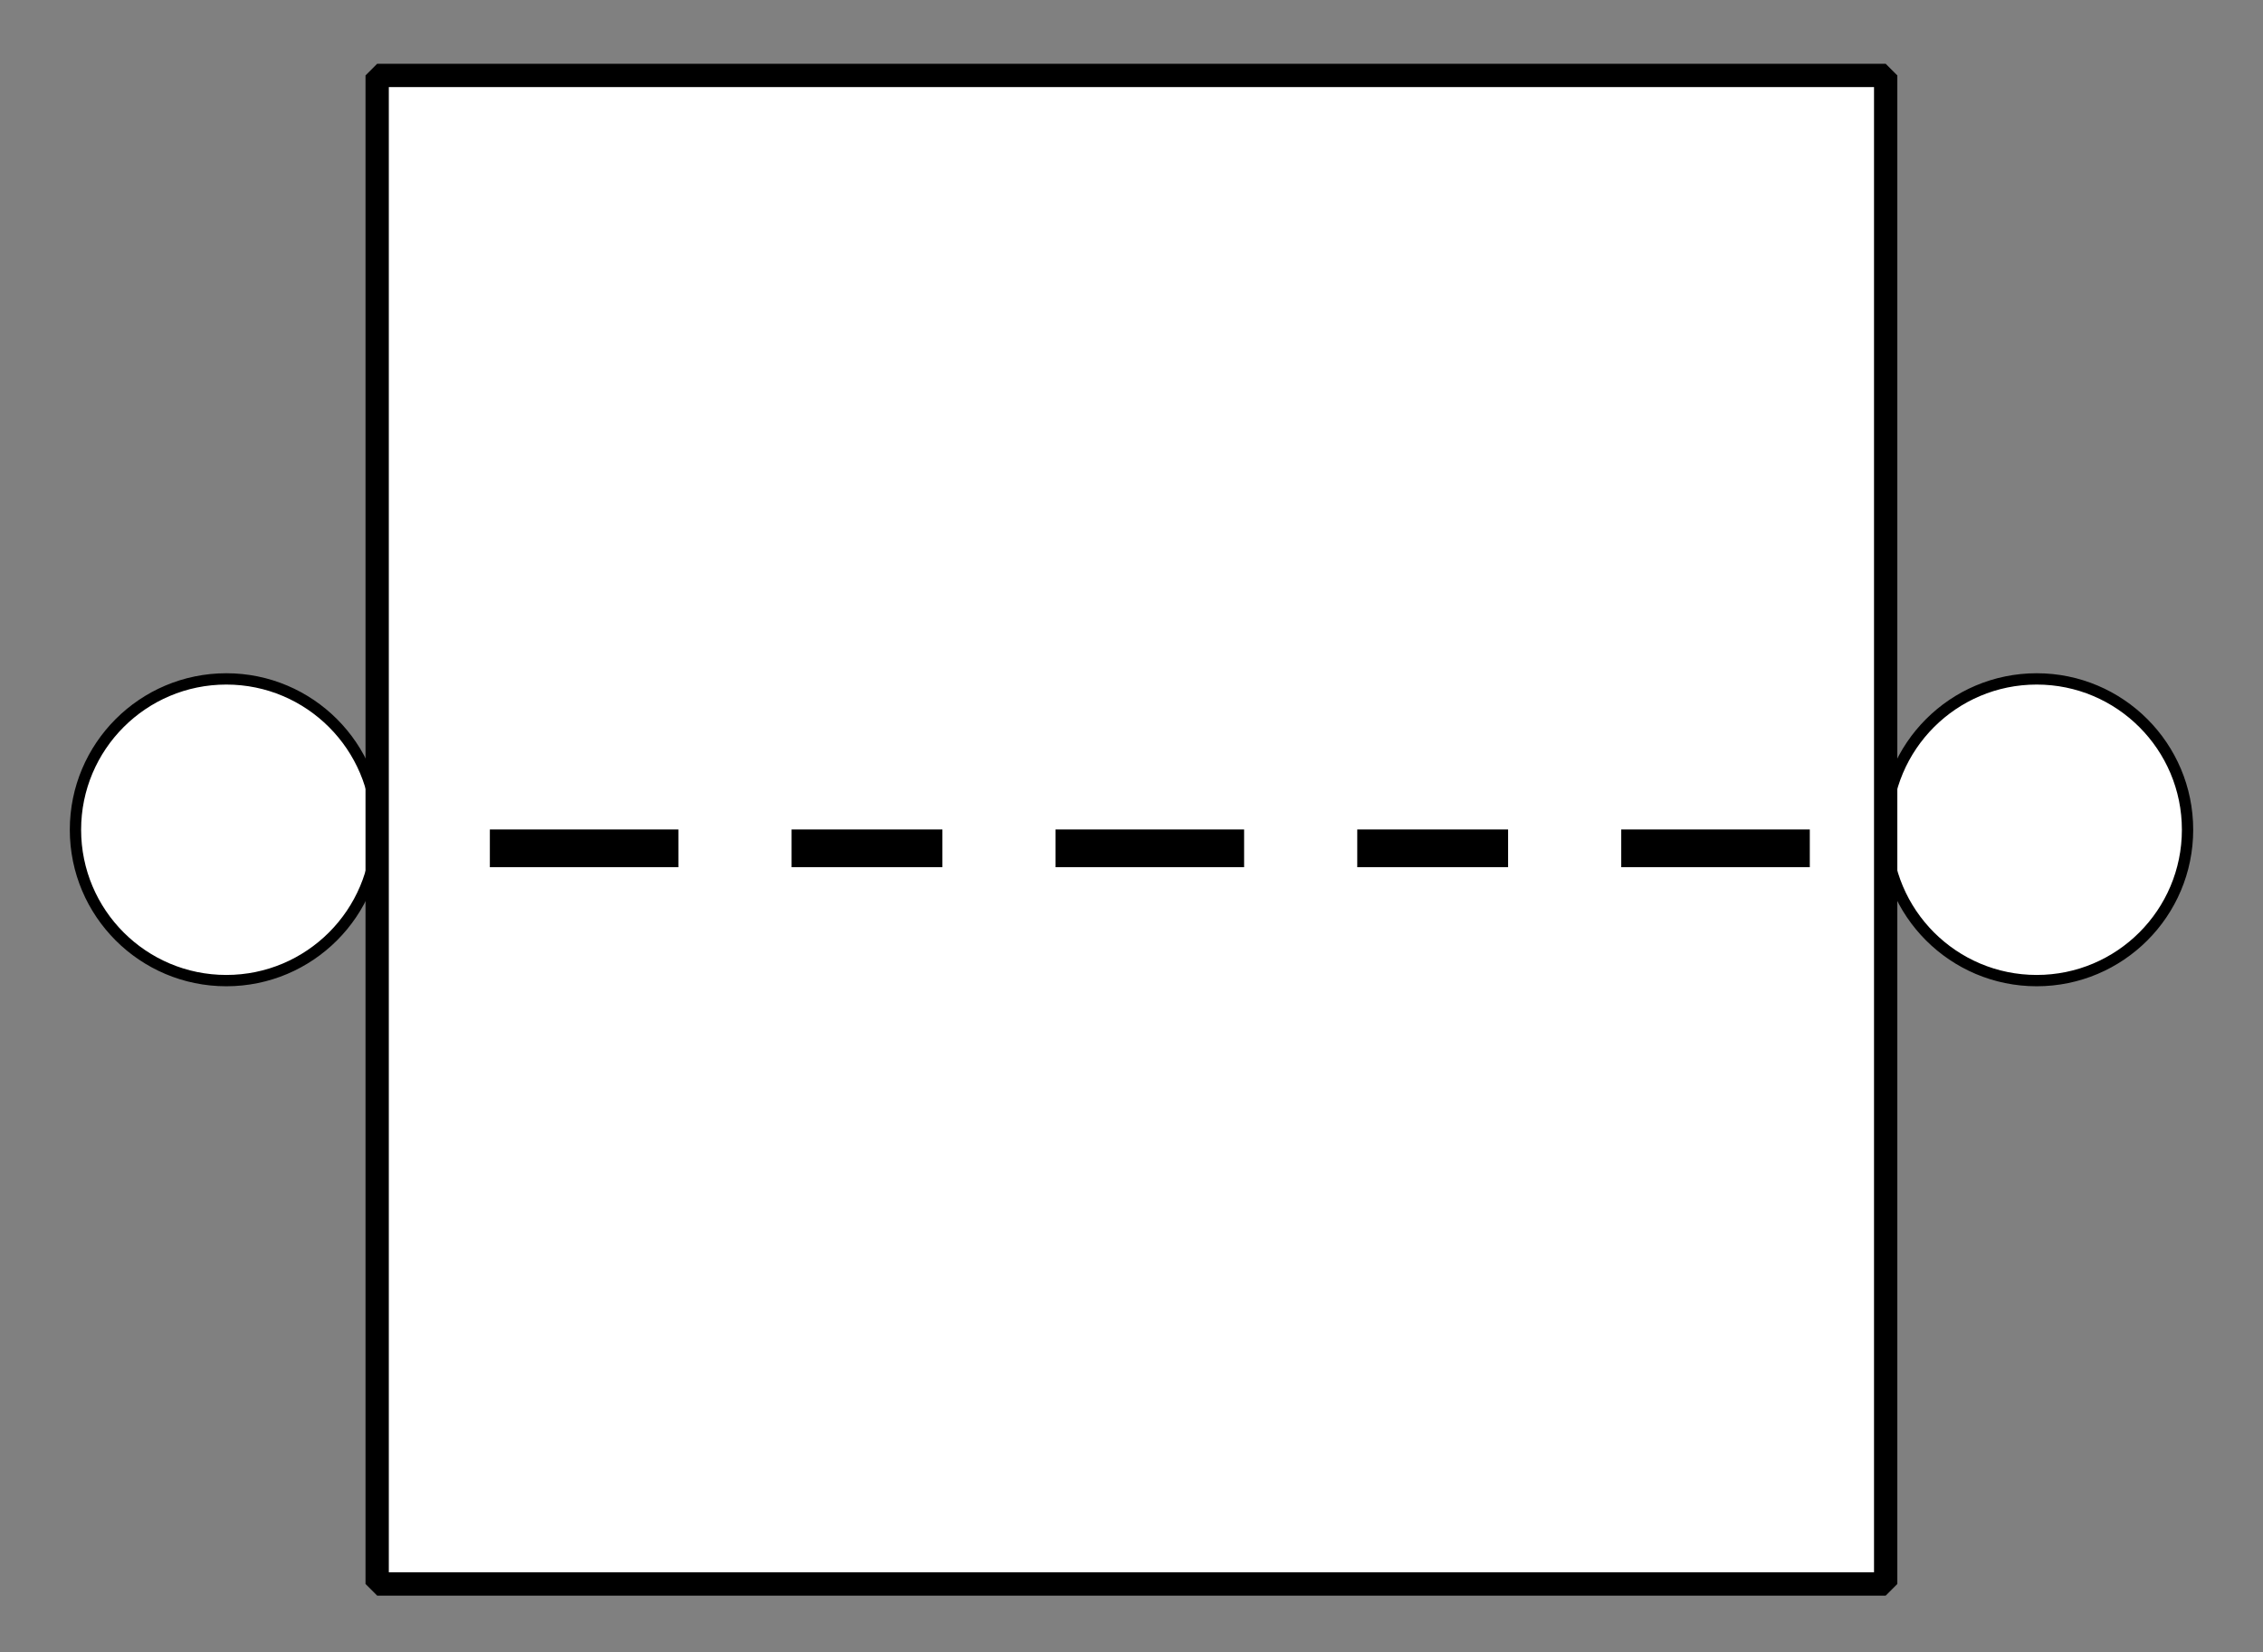 <?xml version="1.0" encoding="UTF-8" standalone="no"?>
<svg width="67.733mm" height="49.445mm"
 viewBox="0 0 200 146"
 xmlns="http://www.w3.org/2000/svg" xmlns:xlink="http://www.w3.org/1999/xlink"  version="1.2" baseProfile="tiny">
<rect x="0" y="0" width="200" height="146" fill="#808080" stroke="none"/>
<defs>
</defs>
<g fill="none" stroke="black" stroke-width="1" fill-rule="evenodd" stroke-linecap="square" stroke-linejoin="bevel" >

<g fill="#ffffff" fill-opacity="0" stroke="none" transform="matrix(1,0,0,1,0,0)"
font-family="Helvetica" font-size="12.5" font-weight="400" font-style="normal" 
>
<path vector-effect="non-scaling-stroke" fill-rule="evenodd" d="M0,0 L200,0 L200,146 L0,146 L0,0z "/>
</g>

<g fill="none" stroke="#000000" stroke-opacity="1" stroke-width="1" stroke-linecap="square" stroke-linejoin="bevel" transform="matrix(1,0,0,1,0,0)"
font-family="Helvetica" font-size="12.5" font-weight="400" font-style="normal" 
>
</g>

<g fill="none" stroke="#000000" stroke-opacity="1" stroke-width="1" stroke-linecap="square" stroke-linejoin="bevel" transform="matrix(1,0,0,1,0,0)"
font-family="Helvetica" font-size="12.5" font-weight="400" font-style="normal" 
clip-path="url(#clip36)" >
<defs><clipPath id="clip36"><path vector-effect="non-scaling-stroke" fill-rule="evenodd" d="M0,0 L200,0 L200,146.667 L0,146.667 L0,0z "/>
</clipPath></defs></g>

<g fill="none" stroke="#000000" stroke-opacity="1" stroke-width="1" stroke-linecap="square" stroke-linejoin="bevel" transform="matrix(3.333,0,0,3.333,166.667,60)"
font-family="Helvetica" font-size="12.5" font-weight="400" font-style="normal" 
clip-path="url(#clip37)" >
<defs><clipPath id="clip37"><path vector-effect="non-scaling-stroke" fill-rule="evenodd" d="M-50,-18 L10,-18 L10,26 L-50,26 L-50,-18z "/>
</clipPath></defs></g>

<g fill="#ffffff" fill-opacity="1" stroke="#000000" stroke-opacity="1" stroke-width="0.3" stroke-linecap="butt" stroke-linejoin="miter" stroke-miterlimit="2" transform="matrix(3.333,0,0,3.333,166.667,60)"
font-family="Helvetica" font-size="12.5" font-weight="400" font-style="normal" 
clip-path="url(#clip37)" >
<path vector-effect="none" fill-rule="nonzero" d="M8,4 C8,6.209 6.209,8 4,8 C1.791,8 0,6.209 0,4 C0,1.791 1.791,0 4,0 C6.209,0 8,1.791 8,4 z "/>
</g>

<g fill="none" stroke="#000000" stroke-opacity="1" stroke-width="1" stroke-linecap="square" stroke-linejoin="bevel" transform="matrix(3.333,0,0,3.333,166.667,60)"
font-family="Helvetica" font-size="12.5" font-weight="400" font-style="normal" 
clip-path="url(#clip37)" >
</g>

<g fill="none" stroke="#000000" stroke-opacity="1" stroke-width="1" stroke-linecap="square" stroke-linejoin="bevel" transform="matrix(-3.333,0,0,3.333,33.333,60)"
font-family="Helvetica" font-size="12.5" font-weight="400" font-style="normal" 
clip-path="url(#clip38)" >
<defs><clipPath id="clip38"><path vector-effect="non-scaling-stroke" fill-rule="evenodd" d="M10,-18 L-50,-18 L-50,26 L10,26 L10,-18z "/>
</clipPath></defs></g>

<g fill="#ffffff" fill-opacity="1" stroke="#000000" stroke-opacity="1" stroke-width="0.3" stroke-linecap="butt" stroke-linejoin="miter" stroke-miterlimit="2" transform="matrix(-3.333,0,0,3.333,33.333,60)"
font-family="Helvetica" font-size="12.5" font-weight="400" font-style="normal" 
clip-path="url(#clip38)" >
<path vector-effect="none" fill-rule="nonzero" d="M8,4 C8,6.209 6.209,8 4,8 C1.791,8 0,6.209 0,4 C0,1.791 1.791,0 4,0 C6.209,0 8,1.791 8,4 z "/>
</g>

<g fill="none" stroke="#000000" stroke-opacity="1" stroke-width="1" stroke-linecap="square" stroke-linejoin="bevel" transform="matrix(-3.333,0,0,3.333,33.333,60)"
font-family="Helvetica" font-size="12.5" font-weight="400" font-style="normal" 
clip-path="url(#clip38)" >
</g>

<g fill="none" stroke="#000000" stroke-opacity="1" stroke-width="1" stroke-linecap="square" stroke-linejoin="bevel" transform="matrix(3.333,0,0,3.333,33.333,6.667)"
font-family="Helvetica" font-size="12.5" font-weight="400" font-style="normal" 
clip-path="url(#clip39)" >
<defs><clipPath id="clip39"><path vector-effect="non-scaling-stroke" fill-rule="evenodd" d="M-10,-2 L50,-2 L50,42 L-10,42 L-10,-2z "/>
</clipPath></defs></g>

<g fill="#ffffff" fill-opacity="1" stroke="none" transform="matrix(3.333,0,0,3.333,33.333,6.667)"
font-family="Helvetica" font-size="12.5" font-weight="400" font-style="normal" 
clip-path="url(#clip39)" >
<path vector-effect="none" fill-rule="evenodd" d="M0,0 L40,0 L40,40 L0,40 L0,0z "/>
</g>

<g fill="none" stroke="#000000" stroke-opacity="1" stroke-width="1" stroke-linecap="square" stroke-linejoin="bevel" transform="matrix(3.333,0,0,3.333,33.333,6.667)"
font-family="Helvetica" font-size="12.5" font-weight="400" font-style="normal" 
clip-path="url(#clip39)" >
</g>

<g fill="none" stroke="#000000" stroke-opacity="1" stroke-width="1" stroke-linecap="square" stroke-linejoin="bevel" transform="matrix(3.333,0,0,3.333,33.333,6.667)"
font-family="Helvetica" font-size="12.5" font-weight="400" font-style="normal" 
clip-path="url(#clip39)" >
</g>

<g fill="none" stroke="#000000" stroke-opacity="1" stroke-width="1" stroke-linecap="square" stroke-linejoin="bevel" transform="matrix(3.333,0,0,3.333,33.333,6.667)"
font-family="Helvetica" font-size="12.5" font-weight="400" font-style="normal" 
clip-path="url(#clip40)" >
<defs><clipPath id="clip40"><path vector-effect="non-scaling-stroke" fill-rule="evenodd" d="M0,0 L40,0 L40,40 L0,40 L0,0z "/>
</clipPath></defs></g>

<g fill="none" stroke="#000000" stroke-opacity="1" stroke-width="1" stroke-linecap="square" stroke-linejoin="bevel" transform="matrix(3.333,0,0,3.333,-365,-175)"
font-family="Helvetica" font-size="12.5" font-weight="400" font-style="normal" 
clip-path="url(#clip41)" >
<defs><clipPath id="clip41"><path vector-effect="none" fill-rule="evenodd" d="M120,55 L160,55 L160,95 L120,95 L120,55z "/>
</clipPath></defs><polyline fill="none" vector-effect="none" points="123,75 127,75 " />
</g>

<g fill="none" stroke="#000000" stroke-opacity="1" stroke-width="1" stroke-linecap="square" stroke-linejoin="bevel" transform="matrix(3.333,0,0,3.333,-365,-175)"
font-family="Helvetica" font-size="12.5" font-weight="400" font-style="normal" 
clip-path="url(#clip41)" >
<polyline fill="none" vector-effect="none" points="131,75 134,75 " />
</g>

<g fill="none" stroke="#000000" stroke-opacity="1" stroke-width="1" stroke-linecap="square" stroke-linejoin="bevel" transform="matrix(3.333,0,0,3.333,-365,-175)"
font-family="Helvetica" font-size="12.5" font-weight="400" font-style="normal" 
clip-path="url(#clip41)" >
<polyline fill="none" vector-effect="none" points="138,75 142,75 " />
</g>

<g fill="none" stroke="#000000" stroke-opacity="1" stroke-width="1" stroke-linecap="square" stroke-linejoin="bevel" transform="matrix(3.333,0,0,3.333,-365,-175)"
font-family="Helvetica" font-size="12.5" font-weight="400" font-style="normal" 
clip-path="url(#clip41)" >
<polyline fill="none" vector-effect="none" points="146,75 149,75 " />
</g>

<g fill="none" stroke="#000000" stroke-opacity="1" stroke-width="1" stroke-linecap="square" stroke-linejoin="bevel" transform="matrix(3.333,0,0,3.333,-365,-175)"
font-family="Helvetica" font-size="12.5" font-weight="400" font-style="normal" 
clip-path="url(#clip41)" >
<polyline fill="none" vector-effect="none" points="153,75 157,75 " />
</g>

<g fill="none" stroke="#000000" stroke-opacity="1" stroke-width="1" stroke-linecap="square" stroke-linejoin="bevel" transform="matrix(3.333,0,0,3.333,-365,-175)"
font-family="Helvetica" font-size="12.5" font-weight="400" font-style="normal" 
clip-path="url(#clip42)" >
<defs><clipPath id="clip42"><path vector-effect="none" fill-rule="evenodd" d="M-10,-2 L50,-2 L50,42 L-10,42 L-10,-2z "/>
</clipPath></defs></g>

<g fill="none" stroke="#000000" stroke-opacity="1" stroke-width="1" stroke-linecap="square" stroke-linejoin="bevel" transform="matrix(1,0,0,1,0,0)"
font-family="Helvetica" font-size="12.5" font-weight="400" font-style="normal" 
clip-path="url(#clip42)" >
</g>

<g fill="none" stroke="#000000" stroke-opacity="1" stroke-width="1" stroke-linecap="square" stroke-linejoin="bevel" transform="matrix(3.333,0,0,3.333,33.333,6.667)"
font-family="Helvetica" font-size="12.5" font-weight="400" font-style="normal" 
clip-path="url(#clip42)" >
</g>

<g fill="none" stroke="#000000" stroke-opacity="1" stroke-width="1" stroke-linecap="square" stroke-linejoin="bevel" transform="matrix(3.333,0,0,3.333,33.333,6.667)"
font-family="Helvetica" font-size="12.5" font-weight="400" font-style="normal" 
clip-path="url(#clip42)" >
</g>

<g fill="none" stroke="#000000" stroke-opacity="1" stroke-width="0.618" stroke-linecap="butt" stroke-linejoin="miter" stroke-miterlimit="2" transform="matrix(3.333,0,0,3.333,33.333,6.667)"
font-family="Helvetica" font-size="12.5" font-weight="400" font-style="normal" 
clip-path="url(#clip42)" >
<path vector-effect="none" fill-rule="evenodd" d="M0,0 L40,0 L40,40 L0,40 L0,0z "/>
</g>

<g fill="none" stroke="#000000" stroke-opacity="1" stroke-width="1" stroke-linecap="square" stroke-linejoin="bevel" transform="matrix(3.333,0,0,3.333,33.333,6.667)"
font-family="Helvetica" font-size="12.5" font-weight="400" font-style="normal" 
clip-path="url(#clip42)" >
</g>

<g fill="none" stroke="#000000" stroke-opacity="1" stroke-width="1" stroke-linecap="square" stroke-linejoin="bevel" transform="matrix(1,0,0,1,0,0)"
font-family="Helvetica" font-size="12.5" font-weight="400" font-style="normal" 
>
</g>

<g fill="none" stroke="#000000" stroke-opacity="1" stroke-width="1" stroke-linecap="square" stroke-linejoin="bevel" transform="matrix(1,0,0,1,0,0)"
font-family="Helvetica" font-size="12.5" font-weight="400" font-style="normal" 
>
</g>

<g fill="none" stroke="#000000" stroke-opacity="1" stroke-width="1" stroke-linecap="square" stroke-linejoin="bevel" transform="matrix(1,0,0,1,0,0)"
font-family="Helvetica" font-size="12.5" font-weight="400" font-style="normal" 
clip-path="url(#clip43)" >
<defs><clipPath id="clip43"><path vector-effect="non-scaling-stroke" fill-rule="evenodd" d="M0,0 L200,0 L200,146 L0,146 L0,0z "/>
</clipPath></defs></g>

<g fill="none" stroke="#000000" stroke-opacity="1" stroke-width="1" stroke-linecap="square" stroke-linejoin="bevel" transform="matrix(1,0,0,1,0,0)"
font-family="Helvetica" font-size="12.5" font-weight="400" font-style="normal" 
>
</g>

<g fill="none" stroke="#000000" stroke-opacity="1" stroke-width="1" stroke-linecap="square" stroke-linejoin="bevel" transform="matrix(1,0,0,1,0,0)"
font-family="Helvetica" font-size="12.5" font-weight="400" font-style="normal" 
>
</g>

<g fill="none" stroke="#000000" stroke-opacity="1" stroke-width="1" stroke-linecap="square" stroke-linejoin="bevel" transform="matrix(1,0,0,1,0,0)"
font-family="Helvetica" font-size="12.5" font-weight="400" font-style="normal" 
clip-path="url(#clip44)" >
<defs><clipPath id="clip44"><path vector-effect="non-scaling-stroke" fill-rule="evenodd" d="M0,0 L1,0 L1,1 L0,1 L0,0z "/>
</clipPath></defs></g>

<g fill="none" stroke="#000000" stroke-opacity="1" stroke-width="1" stroke-linecap="square" stroke-linejoin="bevel" transform="matrix(1,0,0,1,0,0)"
font-family="Helvetica" font-size="12.5" font-weight="400" font-style="normal" 
>
</g>

<g fill="none" stroke="#000000" stroke-opacity="1" stroke-width="1" stroke-linecap="square" stroke-linejoin="bevel" transform="matrix(1,0,0,1,0,0)"
font-family="Helvetica" font-size="12.5" font-weight="400" font-style="normal" 
>
</g>
</g>
</svg>
